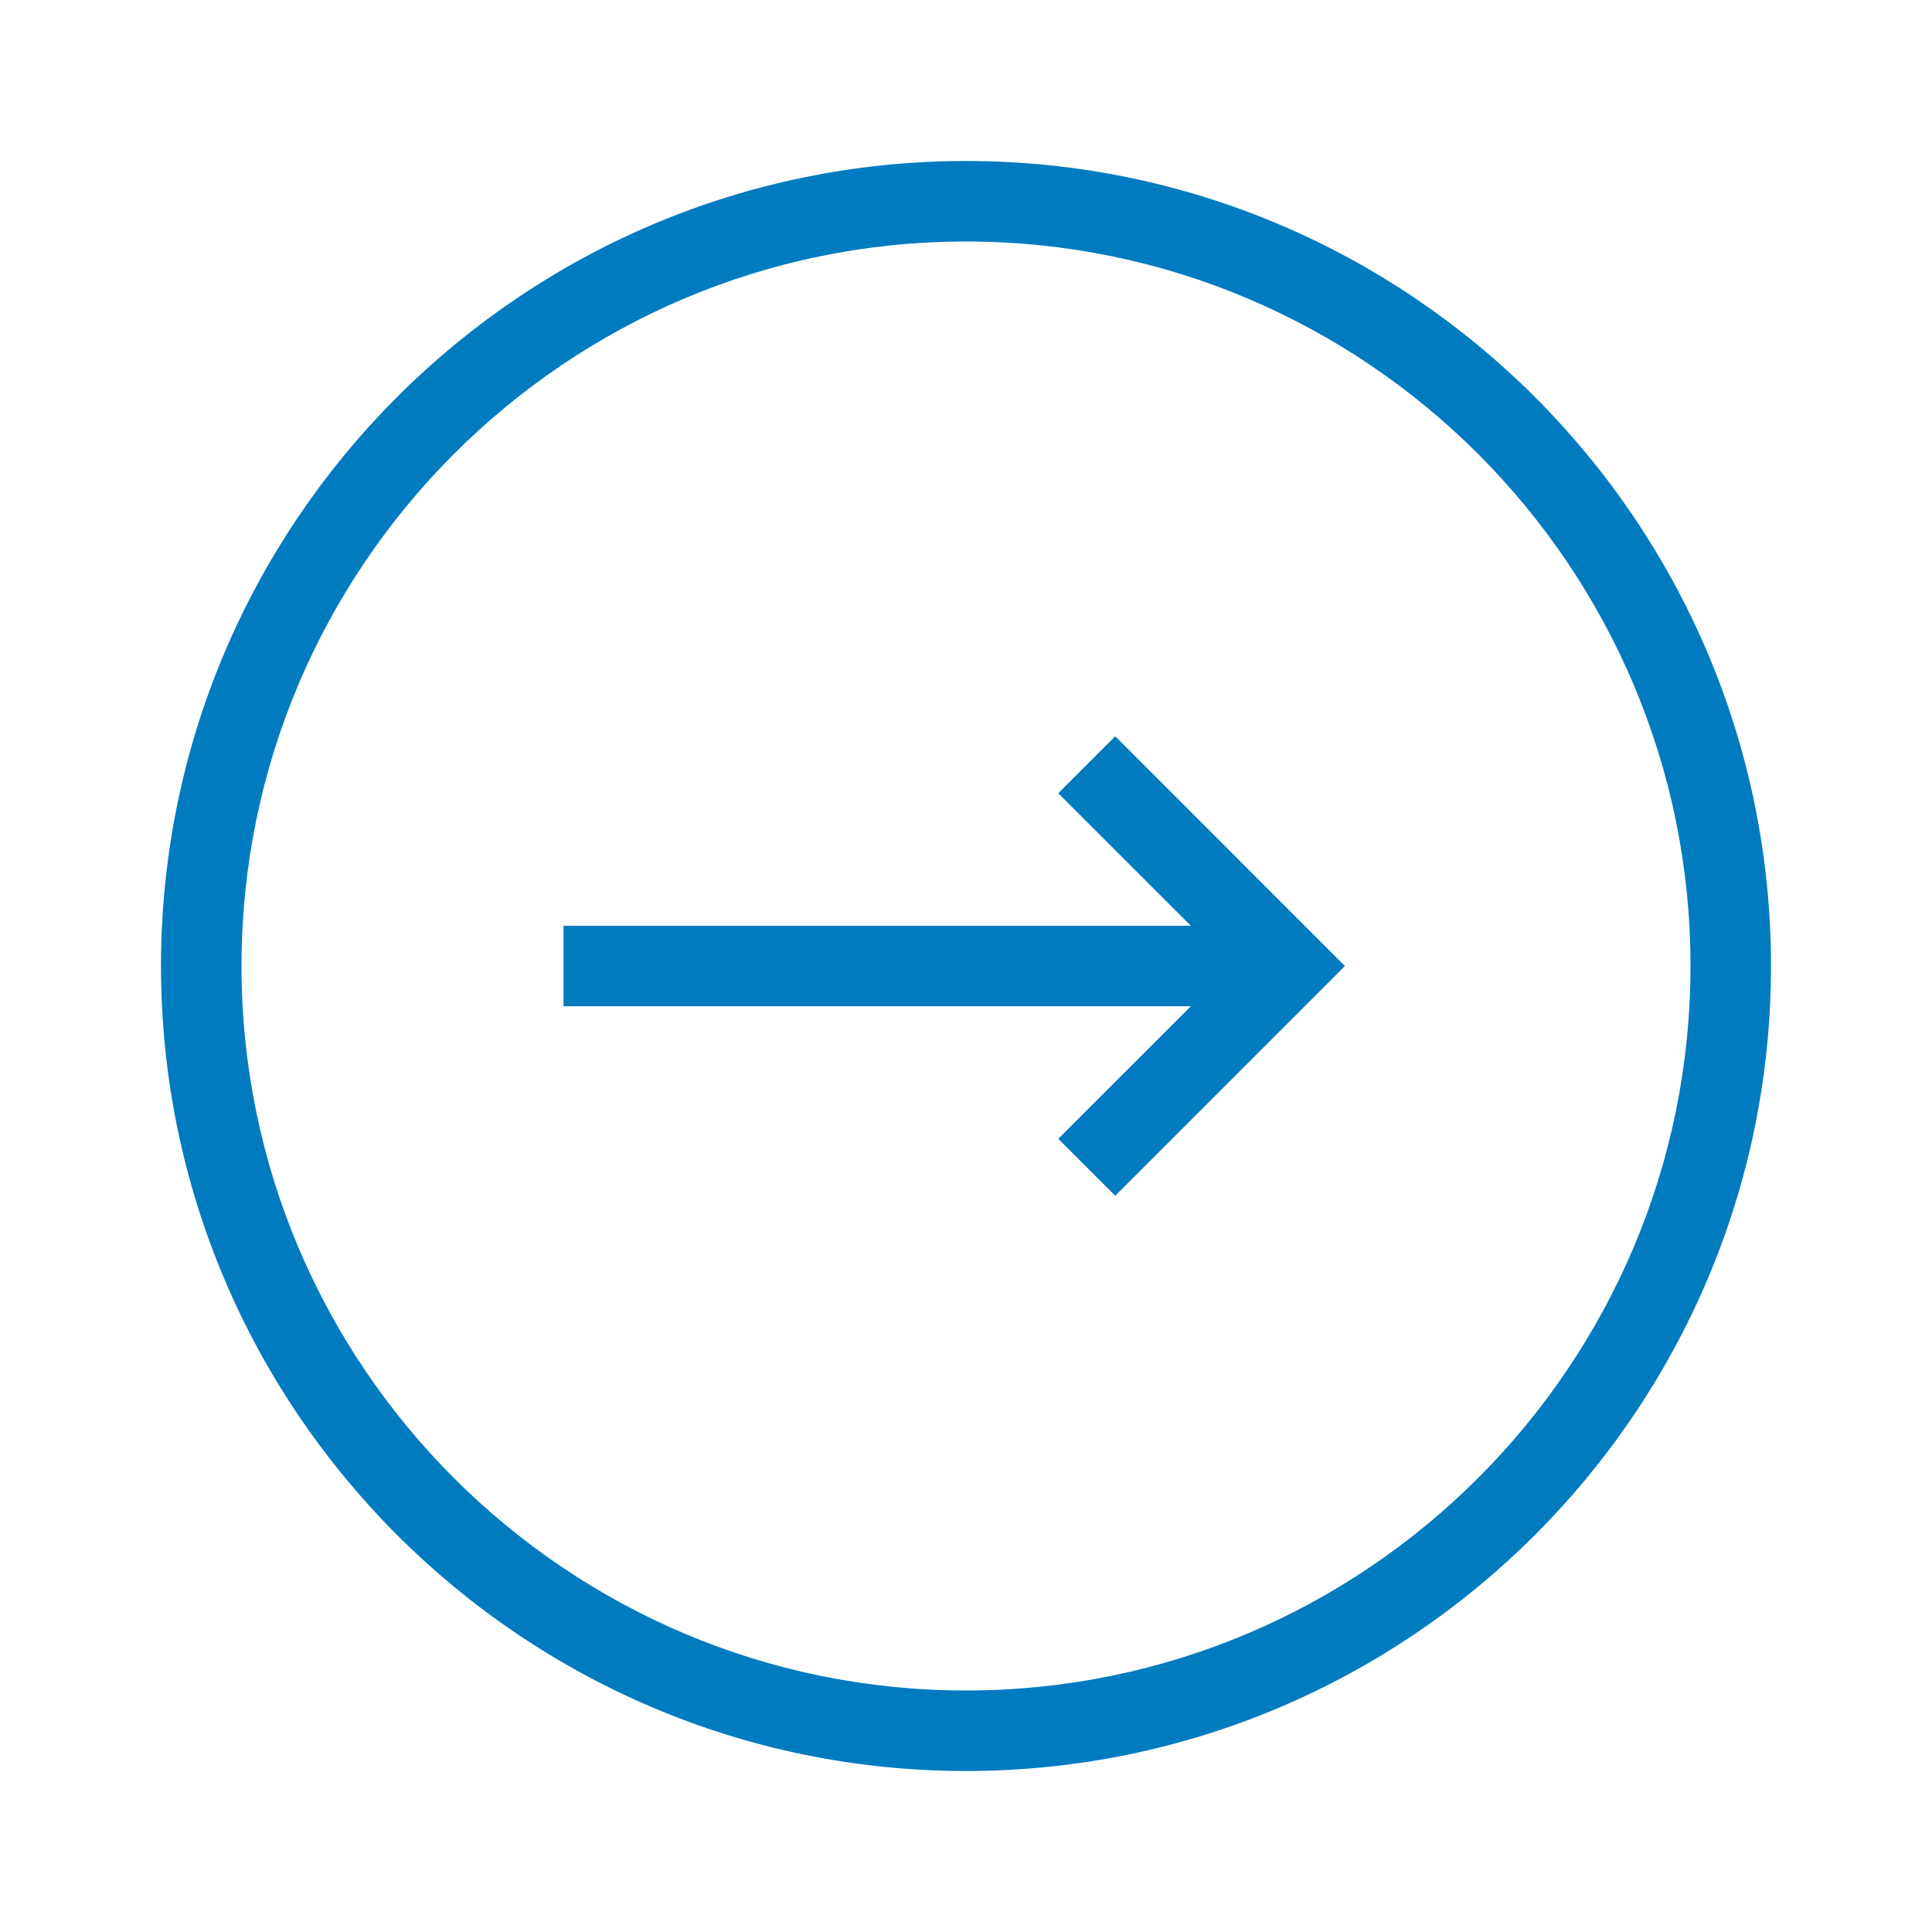 <svg xmlns="http://www.w3.org/2000/svg" viewBox="0 0 192 192"><path d="M110.829 73.171L133.657 96l-22.828 22.829-5.658-5.658L118.343 100H56v-8h62.343l-13.172-13.171 5.658-5.658zM176 96c0 44.112-35.888 80-80 80s-80-35.888-80-80 35.888-80 80-80 80 35.888 80 80zm-8 0c0-39.701-32.299-72-72-72S24 56.299 24 96s32.299 72 72 72 72-32.299 72-72z" style="fill: #007bc0;"/></svg>
